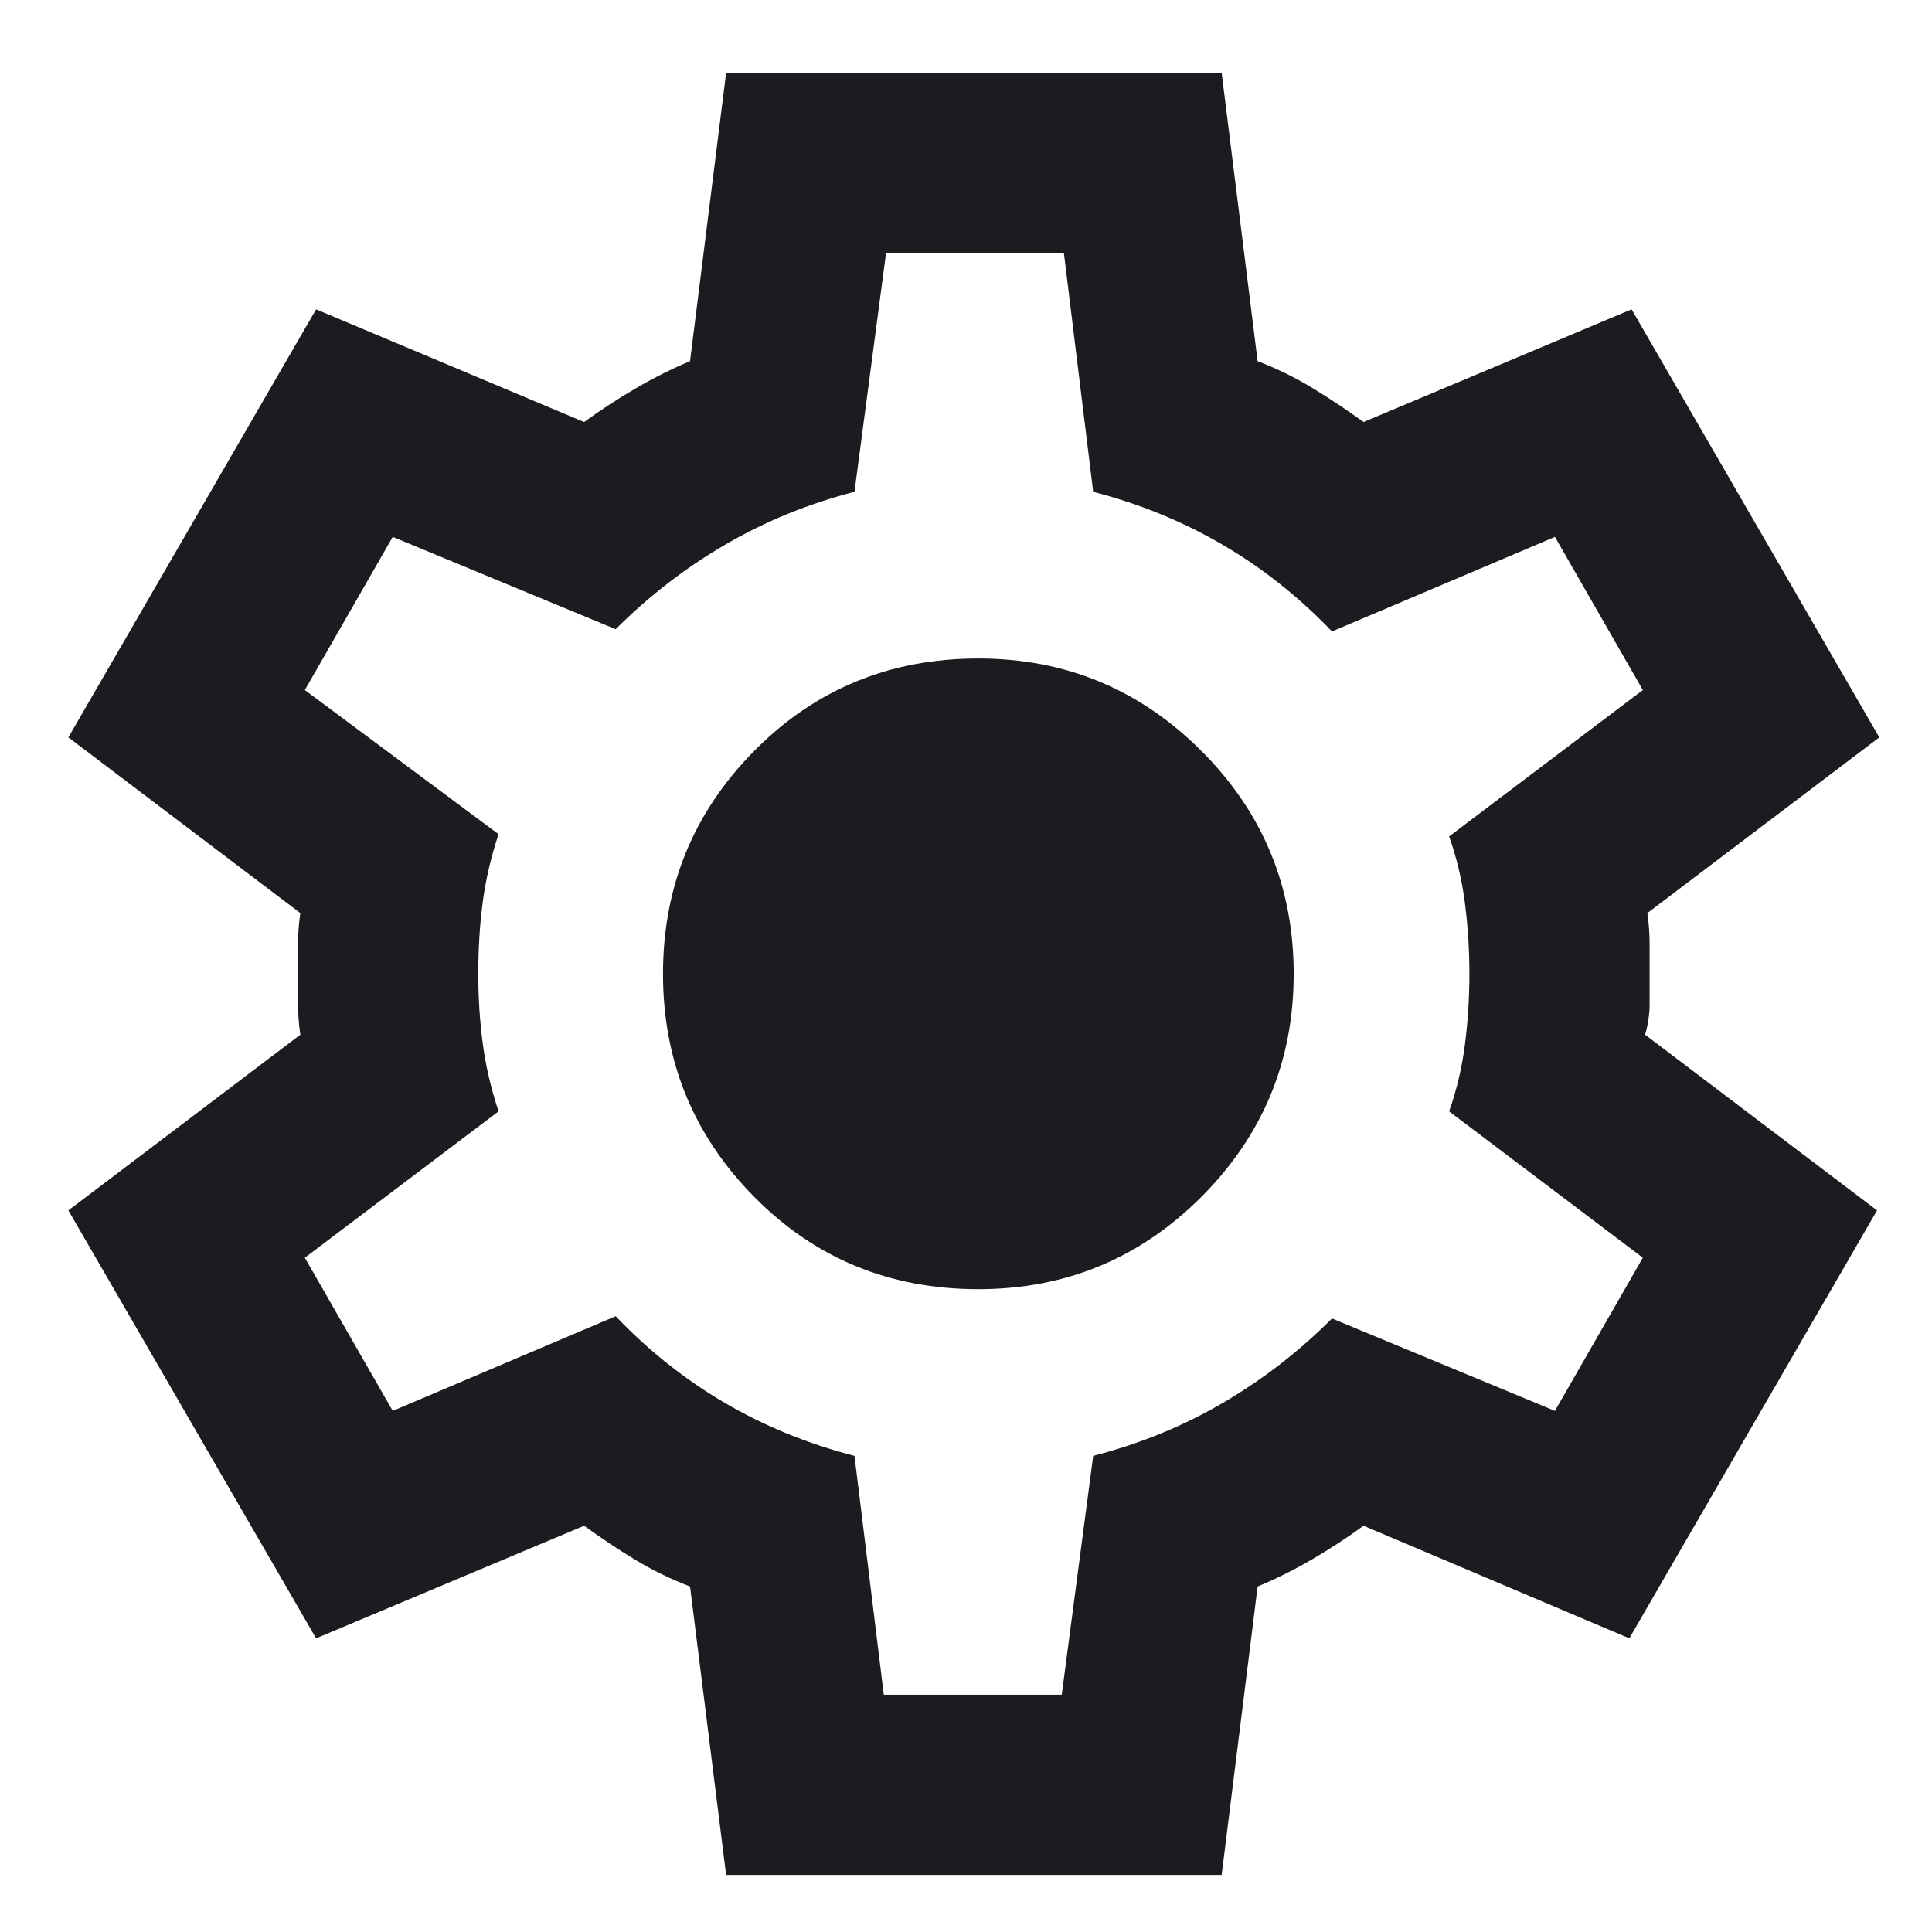 <svg width="18" height="18" viewBox="0 0 18 18" fill="none" xmlns="http://www.w3.org/2000/svg">
<path d="M6.765 17.468L6.429 14.781C6.247 14.711 6.076 14.628 5.915 14.53C5.754 14.432 5.596 14.327 5.442 14.215L2.945 15.264L0.637 11.277L2.798 9.64C2.784 9.542 2.777 9.448 2.777 9.357V8.79C2.777 8.699 2.784 8.605 2.798 8.507L0.637 6.87L2.945 2.882L5.442 3.932C5.596 3.82 5.757 3.715 5.925 3.617C6.093 3.519 6.261 3.435 6.429 3.365L6.765 0.679H11.382L11.717 3.365C11.899 3.435 12.07 3.519 12.231 3.617C12.392 3.715 12.55 3.82 12.704 3.932L15.201 2.882L17.509 6.87L15.348 8.507C15.362 8.605 15.369 8.699 15.369 8.79V9.357C15.369 9.448 15.355 9.542 15.327 9.64L17.488 11.277L15.18 15.264L12.704 14.215C12.55 14.327 12.389 14.432 12.221 14.53C12.053 14.628 11.885 14.711 11.717 14.781L11.382 17.468H6.765ZM8.234 15.789H9.892L10.185 13.564C10.619 13.452 11.021 13.288 11.392 13.071C11.763 12.854 12.102 12.592 12.41 12.284L14.487 13.145L15.306 11.718L13.501 10.354C13.571 10.158 13.62 9.951 13.648 9.734C13.676 9.518 13.69 9.297 13.69 9.073C13.69 8.849 13.676 8.629 13.648 8.412C13.62 8.195 13.571 7.989 13.501 7.793L15.306 6.429L14.487 5.002L12.41 5.883C12.102 5.562 11.763 5.292 11.392 5.076C11.021 4.859 10.619 4.694 10.185 4.582L9.912 2.358H8.255L7.961 4.582C7.527 4.694 7.125 4.859 6.754 5.076C6.383 5.292 6.044 5.555 5.736 5.862L3.659 5.002L2.84 6.429L4.645 7.772C4.575 7.982 4.526 8.192 4.498 8.402C4.47 8.612 4.456 8.835 4.456 9.073C4.456 9.297 4.47 9.514 4.498 9.724C4.526 9.934 4.575 10.144 4.645 10.354L2.84 11.718L3.659 13.145L5.736 12.263C6.044 12.585 6.383 12.854 6.754 13.071C7.125 13.288 7.527 13.452 7.961 13.564L8.234 15.789ZM9.115 12.011C9.926 12.011 10.619 11.725 11.193 11.151C11.766 10.577 12.053 9.885 12.053 9.073C12.053 8.262 11.766 7.569 11.193 6.996C10.619 6.422 9.926 6.135 9.115 6.135C8.29 6.135 7.594 6.422 7.027 6.996C6.46 7.569 6.177 8.262 6.177 9.073C6.177 9.885 6.46 10.577 7.027 11.151C7.594 11.725 8.29 12.011 9.115 12.011Z" fill="#1C1B1F"/>
</svg>
